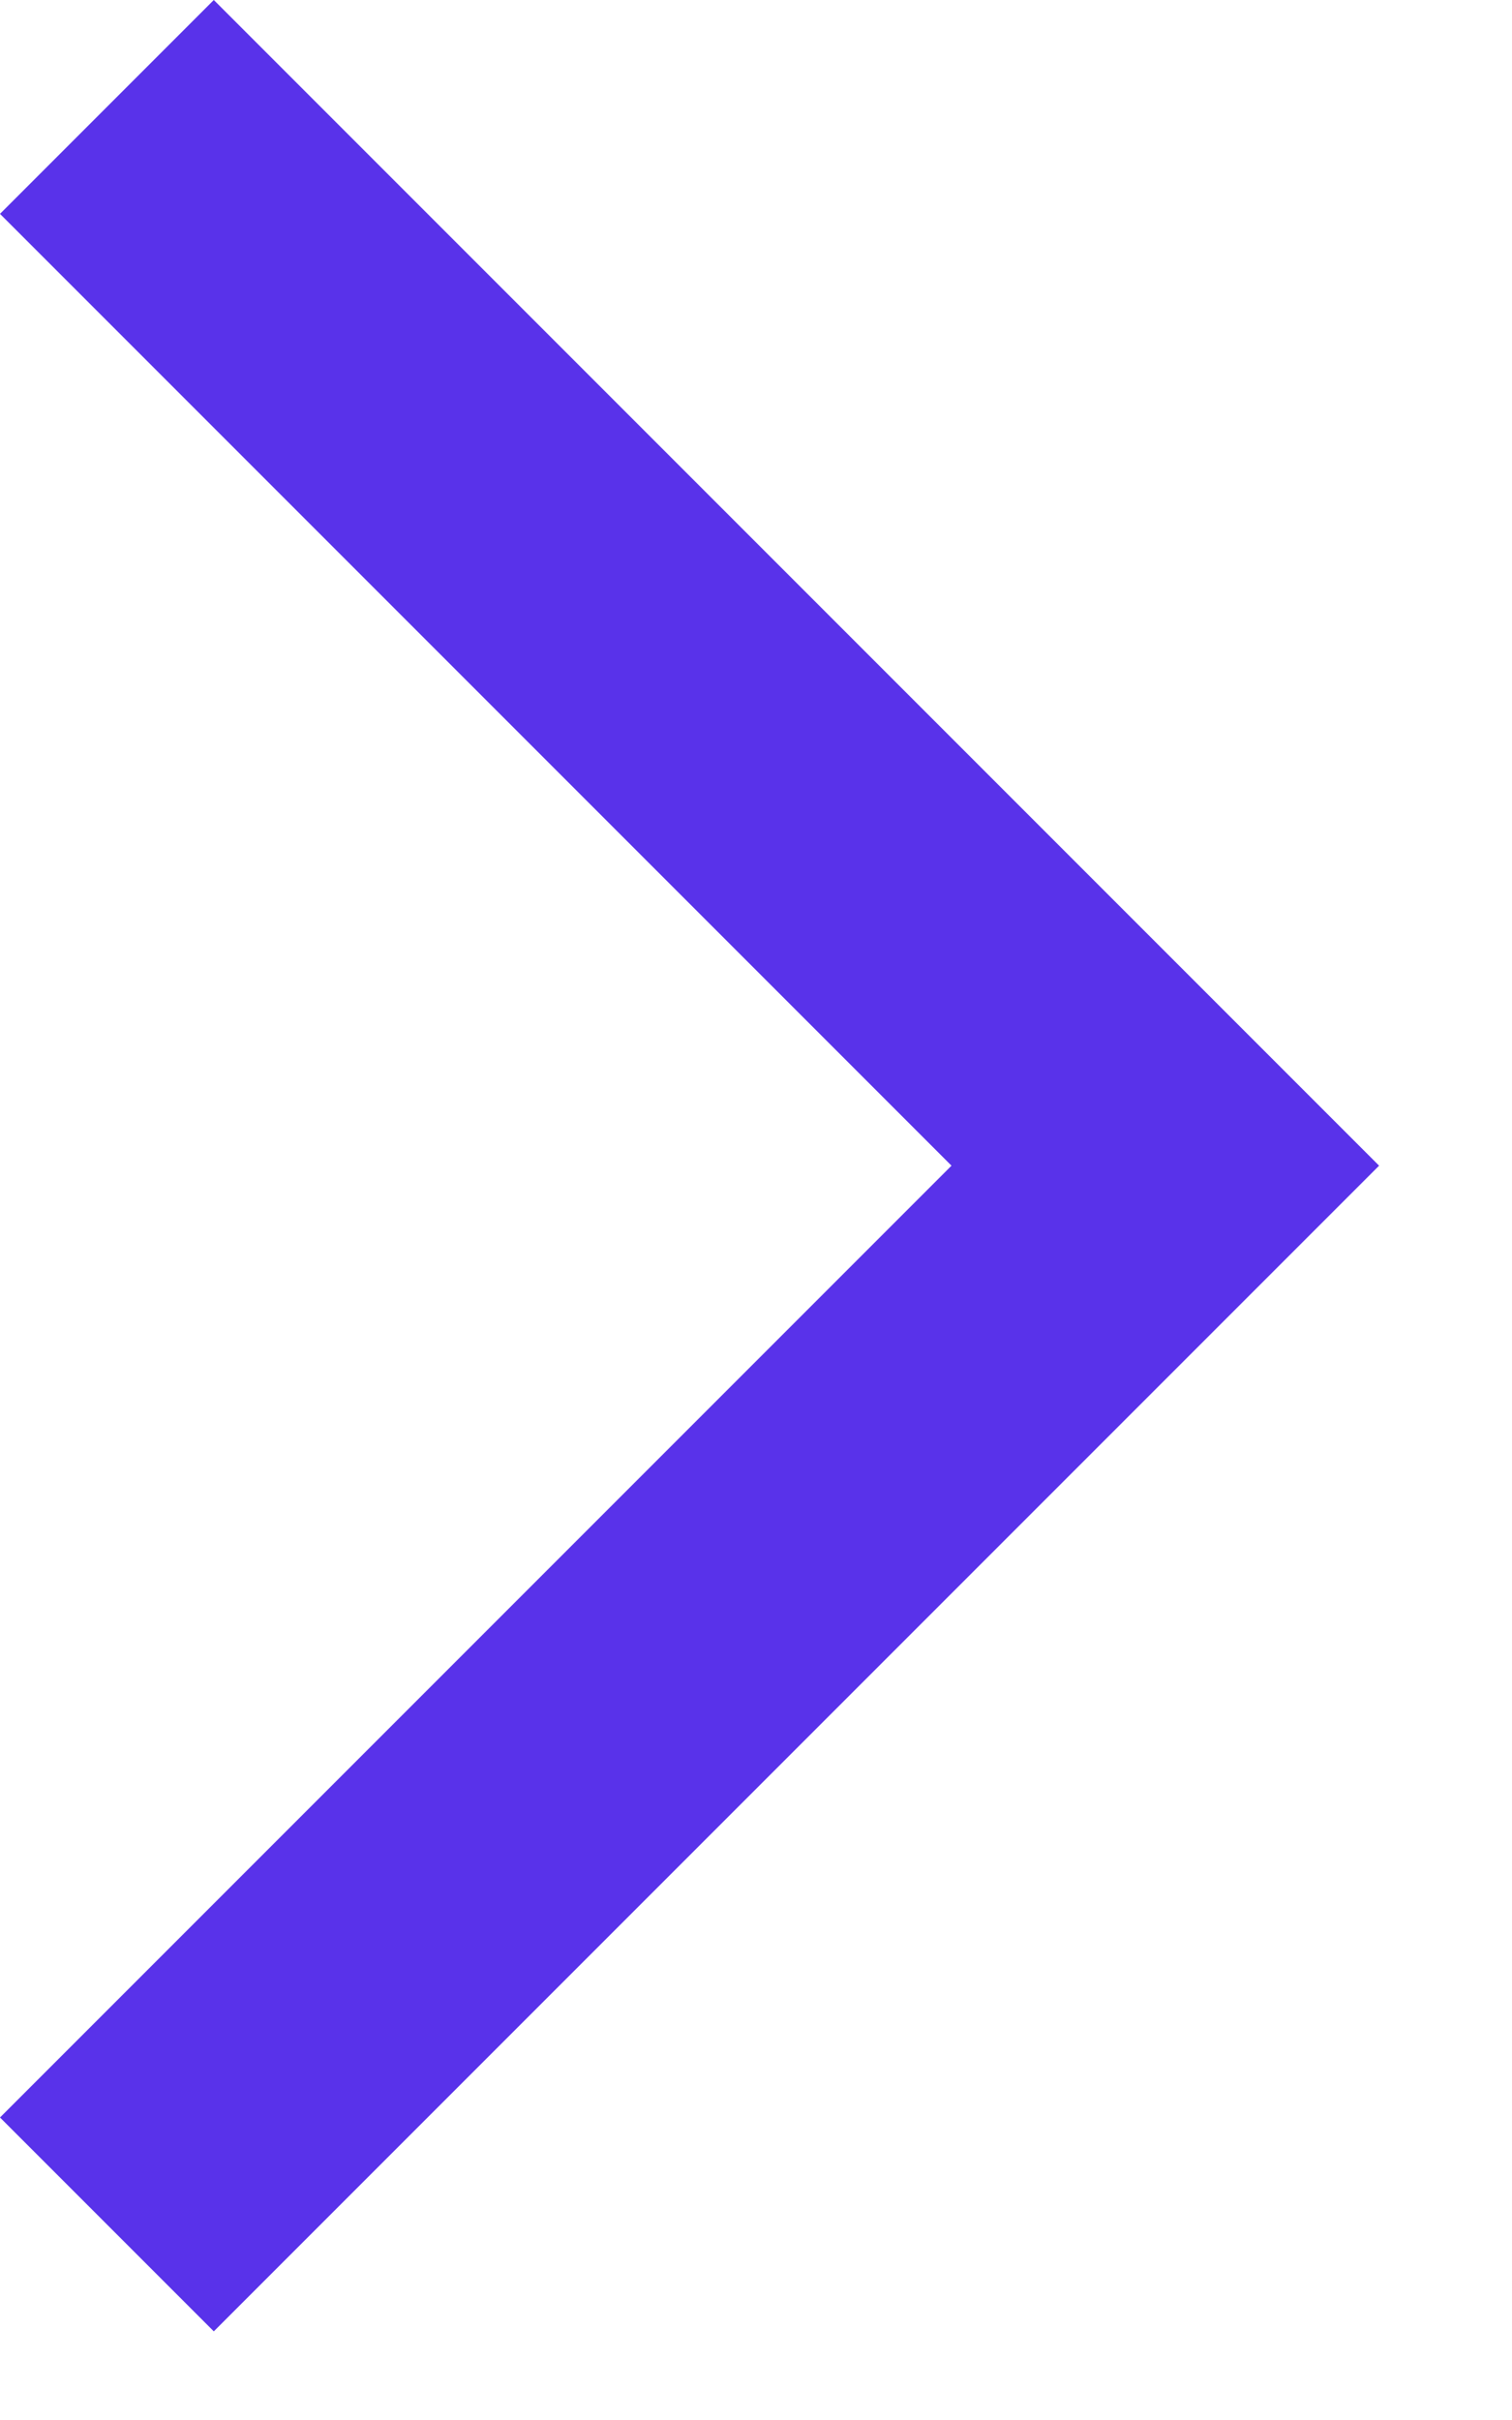 <svg width="10" height="16" viewBox="0 0 10 16" fill="none" xmlns="http://www.w3.org/2000/svg">
<path fill-rule="evenodd" clip-rule="evenodd" d="M1.414 6.18172e-08L-6.18172e-08 1.414L6.293 7.707L-6.11959e-07 14L1.414 15.414L9.121 7.707L1.414 6.18172e-08Z" fill="#5932EA"/>
</svg>
